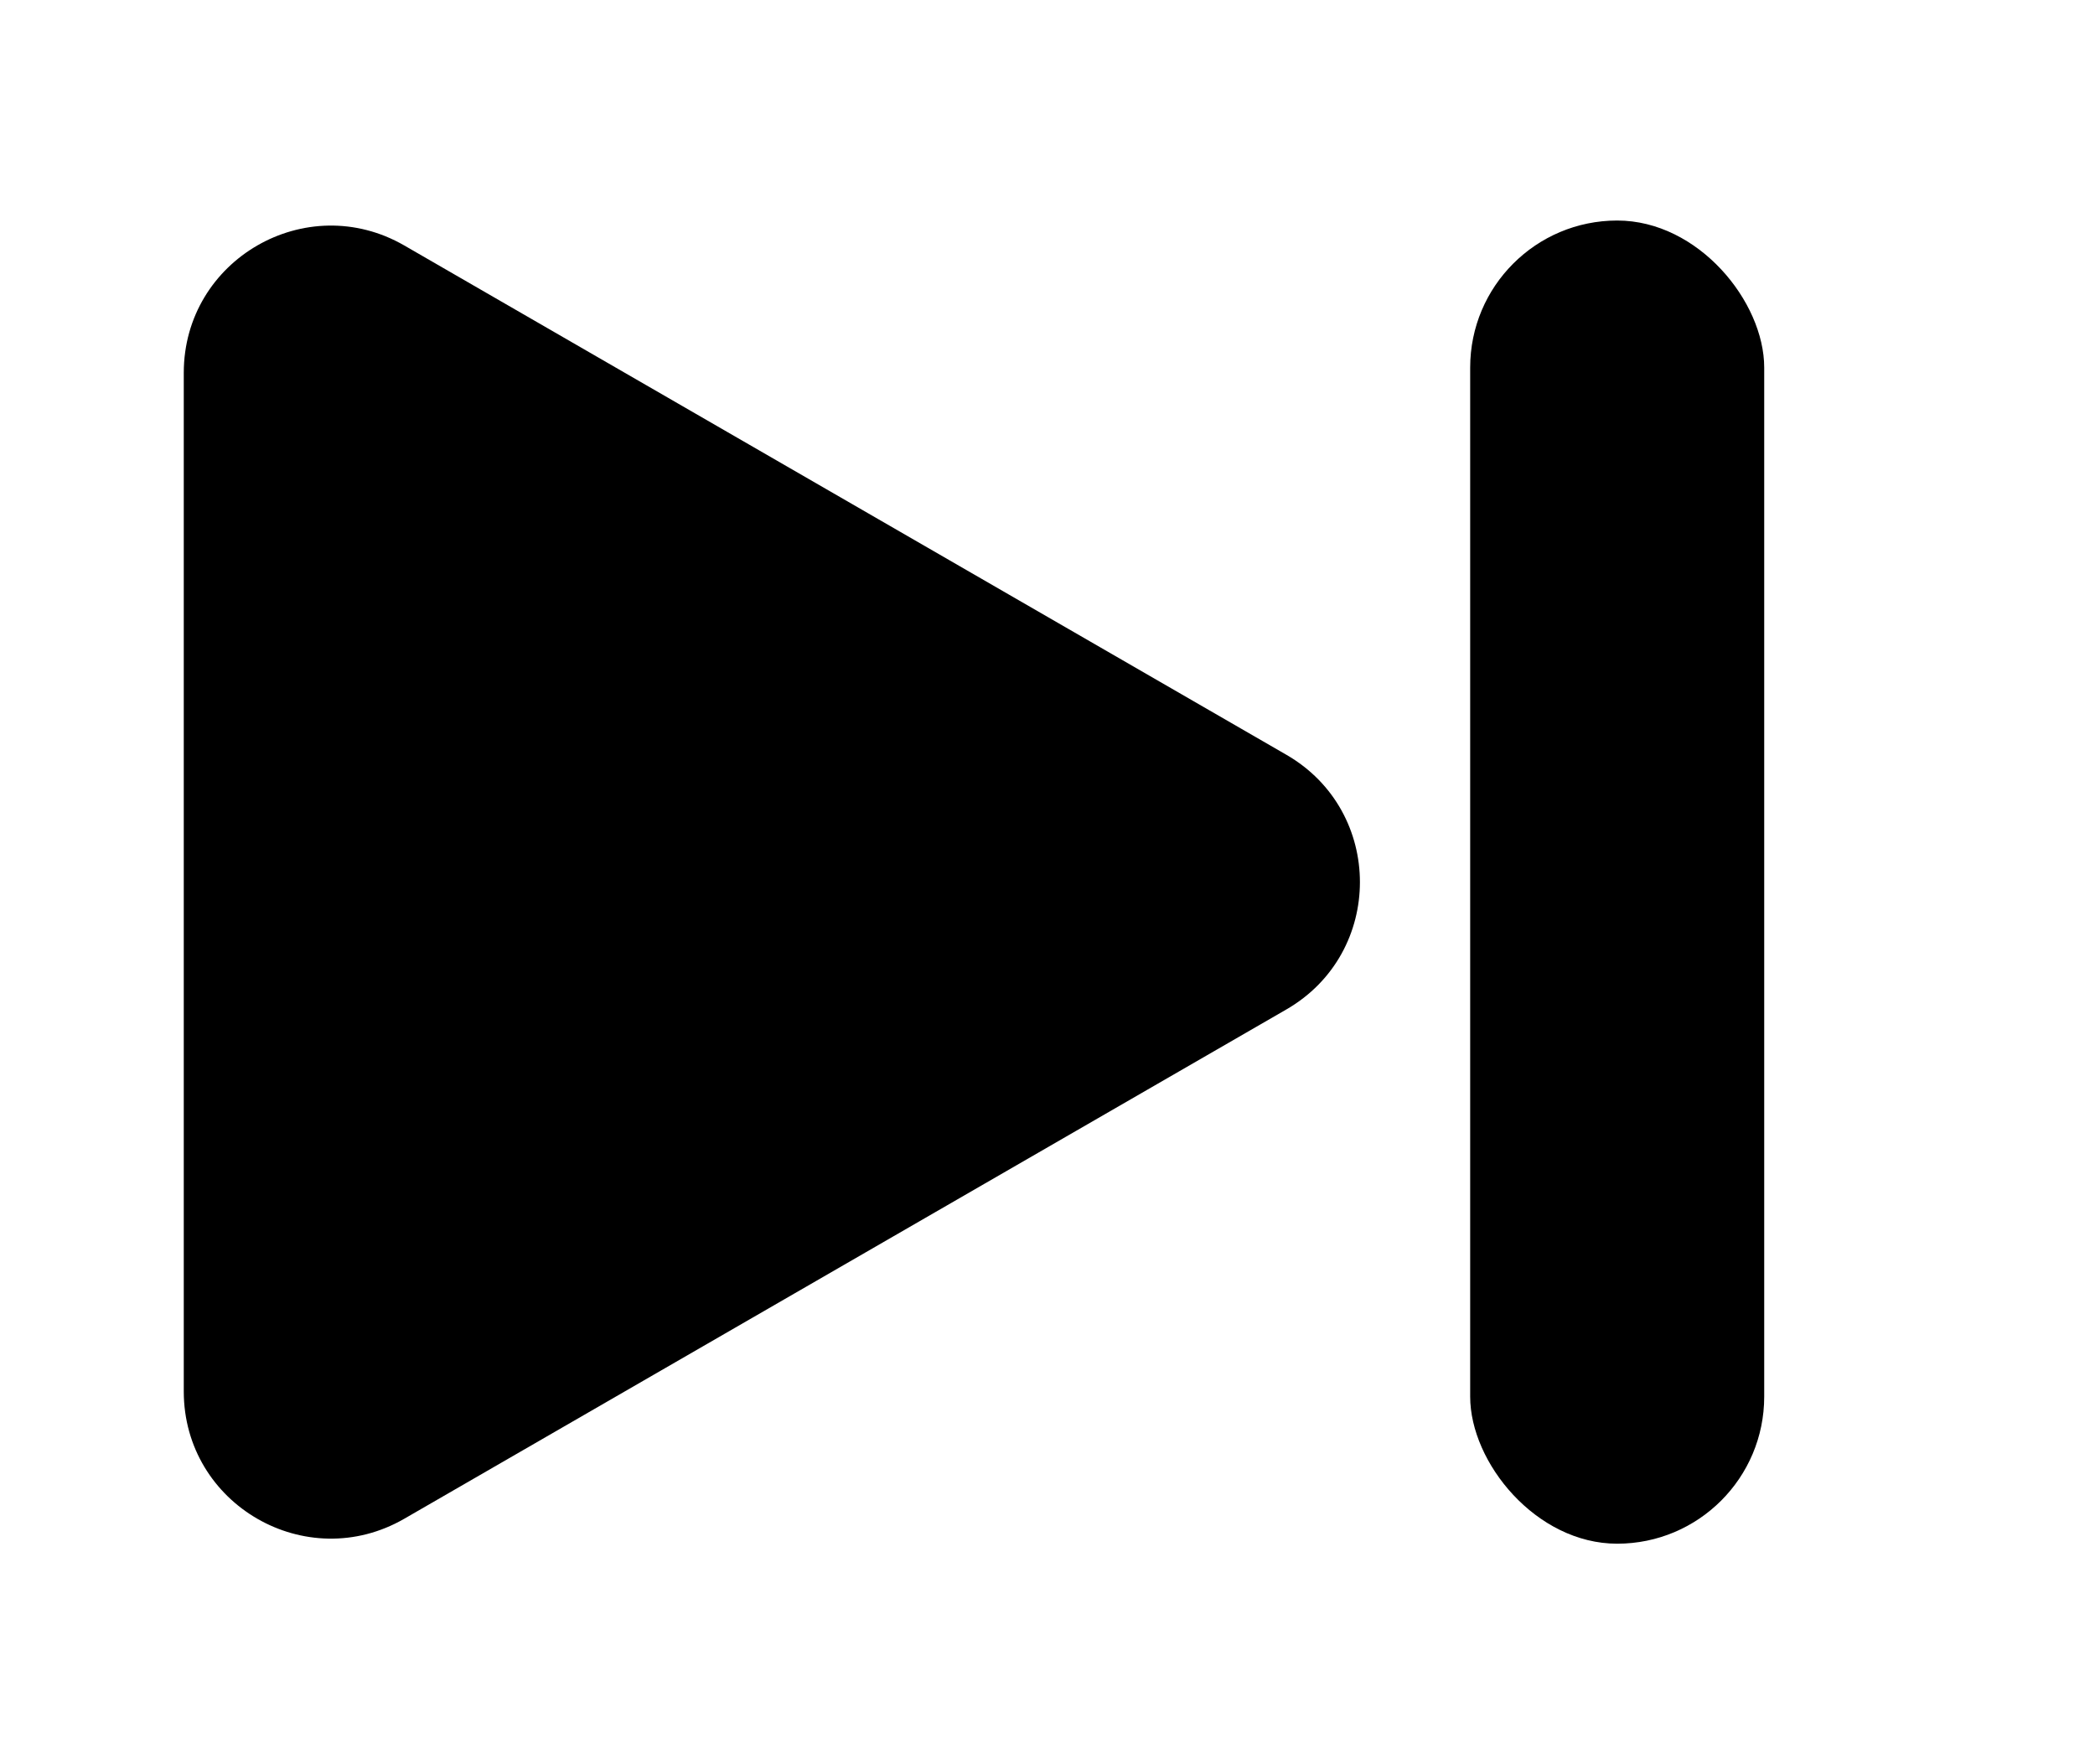 <svg width="57" height="48" viewBox="0 0 57 48" fill="none" xmlns="http://www.w3.org/2000/svg">
<path d="M35 20.536C37.667 22.076 37.667 25.924 35 27.464L11 41.321C8.333 42.86 5 40.936 5 37.856L5 10.144C5 7.064 8.333 5.14 11 6.679L35 20.536Z" fill="black"/>
<rect x="48" y="42" width="8" height="36" rx="4" transform="rotate(-180 48 42)" fill="black"/>
</svg>
